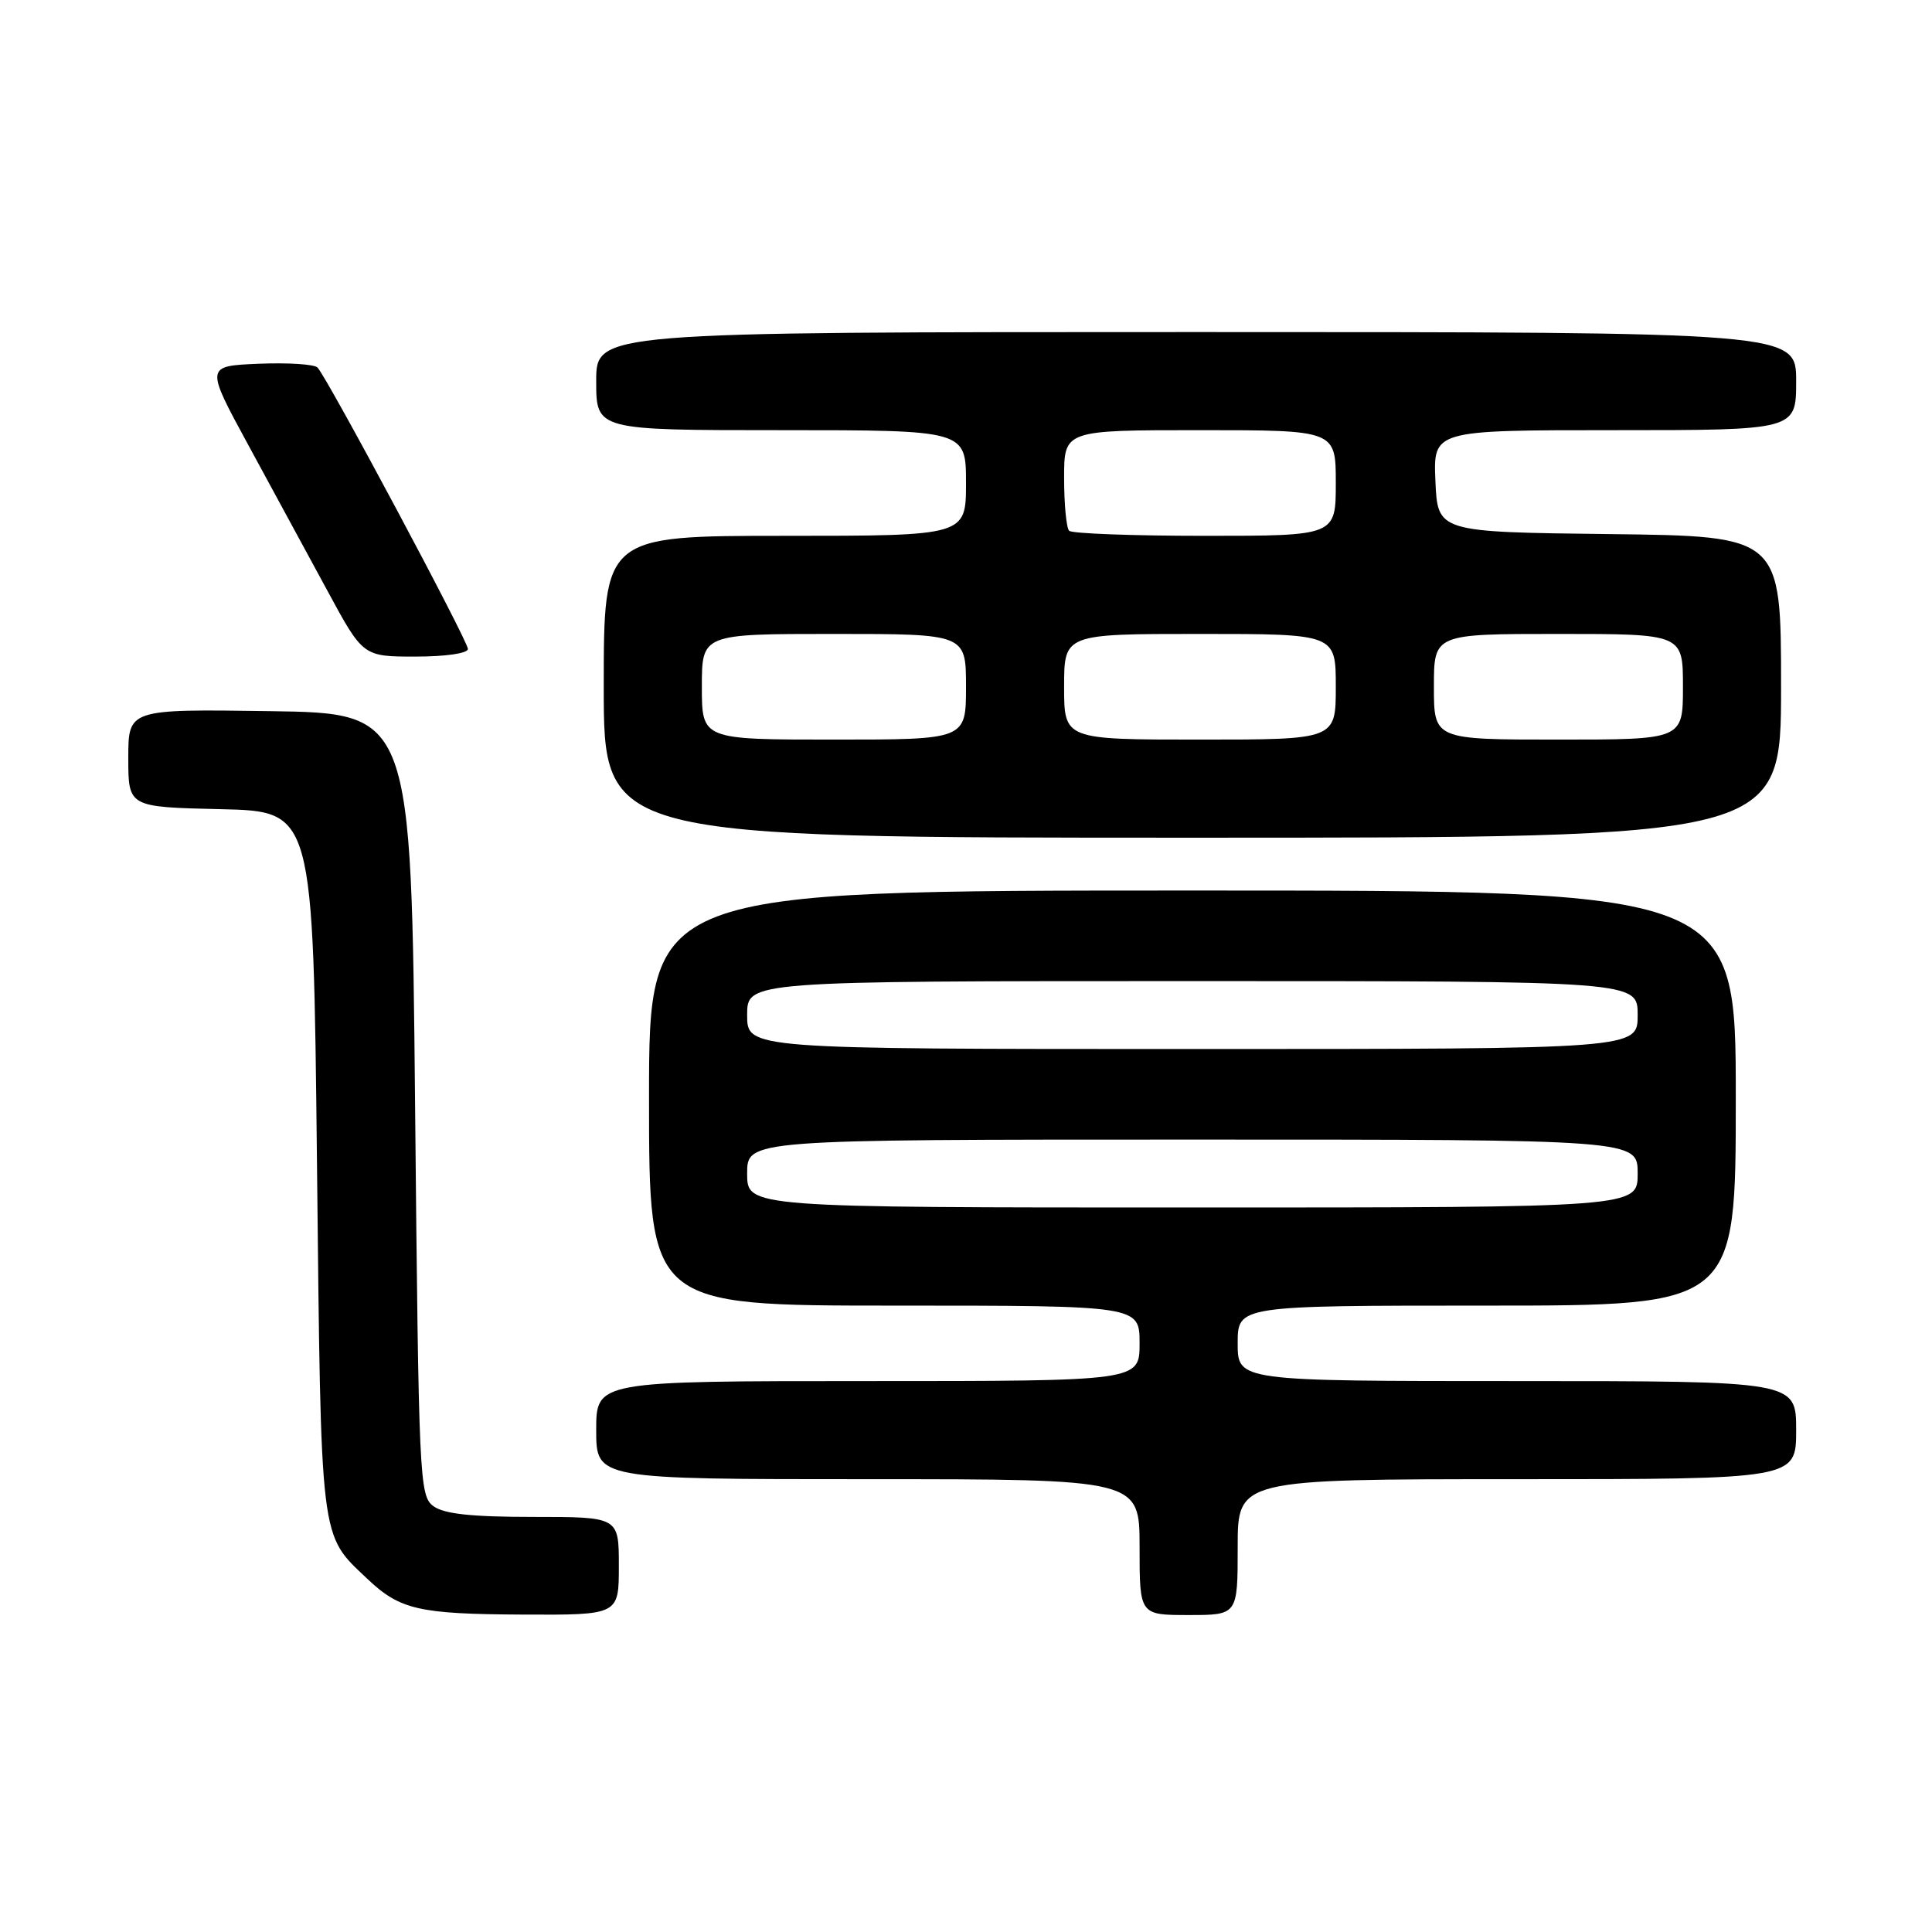 <?xml version="1.0" encoding="UTF-8" standalone="no"?>
<!DOCTYPE svg PUBLIC "-//W3C//DTD SVG 1.1//EN" "http://www.w3.org/Graphics/SVG/1.1/DTD/svg11.dtd" >
<svg xmlns="http://www.w3.org/2000/svg" xmlns:xlink="http://www.w3.org/1999/xlink" version="1.1" viewBox="0 0 256 256">
 <g >
 <path fill="currentColor"
d=" M 82.00 207.50 C 82.00 201.00 82.00 201.00 70.69 201.00 C 62.50 201.00 58.85 200.61 57.44 199.58 C 55.57 198.22 55.48 196.18 55.00 146.33 C 54.50 94.50 54.50 94.50 35.75 94.23 C 17.00 93.96 17.00 93.96 17.00 100.45 C 17.00 106.94 17.00 106.94 29.25 107.22 C 41.50 107.50 41.50 107.50 42.00 154.00 C 42.55 204.89 42.34 203.20 48.66 209.19 C 52.99 213.30 55.46 213.87 69.25 213.94 C 82.00 214.00 82.00 214.00 82.00 207.50 Z  M 164.00 205.00 C 164.00 196.00 164.00 196.00 201.00 196.00 C 238.00 196.00 238.00 196.00 238.00 189.50 C 238.00 183.00 238.00 183.00 201.00 183.00 C 164.00 183.00 164.00 183.00 164.00 178.00 C 164.00 173.00 164.00 173.00 197.00 173.00 C 230.00 173.00 230.00 173.00 230.00 145.50 C 230.00 118.00 230.00 118.00 158.00 118.00 C 86.00 118.00 86.00 118.00 86.00 145.50 C 86.00 173.00 86.00 173.00 118.50 173.00 C 151.00 173.00 151.00 173.00 151.00 178.00 C 151.00 183.00 151.00 183.00 115.00 183.00 C 79.00 183.00 79.00 183.00 79.00 189.50 C 79.00 196.00 79.00 196.00 115.00 196.00 C 151.00 196.00 151.00 196.00 151.00 205.00 C 151.00 214.00 151.00 214.00 157.50 214.00 C 164.00 214.00 164.00 214.00 164.00 205.00 Z  M 236.00 91.02 C 236.00 71.04 236.00 71.04 213.25 70.77 C 190.50 70.50 190.50 70.50 190.20 63.75 C 189.91 57.00 189.91 57.00 213.95 57.00 C 238.00 57.00 238.00 57.00 238.00 50.50 C 238.00 44.00 238.00 44.00 158.50 44.00 C 79.00 44.00 79.00 44.00 79.00 50.50 C 79.00 57.00 79.00 57.00 103.50 57.00 C 128.00 57.00 128.00 57.00 128.00 64.00 C 128.00 71.00 128.00 71.00 104.00 71.00 C 80.00 71.00 80.00 71.00 80.00 91.00 C 80.00 111.00 80.00 111.00 158.00 111.00 C 236.00 111.00 236.00 111.00 236.00 91.02 Z  M 62.00 85.99 C 62.00 84.91 43.37 50.05 42.07 48.70 C 41.65 48.26 38.13 48.04 34.26 48.20 C 27.21 48.50 27.21 48.50 32.92 59.00 C 36.06 64.78 40.76 73.44 43.37 78.25 C 48.10 87.00 48.10 87.00 55.05 87.00 C 59.08 87.00 62.00 86.57 62.00 85.99 Z  M 99.00 155.50 C 99.00 151.00 99.00 151.00 158.00 151.00 C 217.00 151.00 217.00 151.00 217.00 155.50 C 217.00 160.00 217.00 160.00 158.00 160.00 C 99.00 160.00 99.00 160.00 99.00 155.50 Z  M 99.00 134.50 C 99.00 130.00 99.00 130.00 158.00 130.00 C 217.00 130.00 217.00 130.00 217.00 134.50 C 217.00 139.00 217.00 139.00 158.00 139.00 C 99.00 139.00 99.00 139.00 99.00 134.50 Z  M 93.00 91.00 C 93.00 84.00 93.00 84.00 110.50 84.00 C 128.00 84.00 128.00 84.00 128.00 91.00 C 128.00 98.00 128.00 98.00 110.50 98.00 C 93.00 98.00 93.00 98.00 93.00 91.00 Z  M 141.00 91.00 C 141.00 84.00 141.00 84.00 159.00 84.00 C 177.00 84.00 177.00 84.00 177.00 91.00 C 177.00 98.00 177.00 98.00 159.00 98.00 C 141.00 98.00 141.00 98.00 141.00 91.00 Z  M 190.00 91.00 C 190.00 84.00 190.00 84.00 206.50 84.00 C 223.00 84.00 223.00 84.00 223.00 91.00 C 223.00 98.00 223.00 98.00 206.50 98.00 C 190.00 98.00 190.00 98.00 190.00 91.00 Z  M 141.67 70.33 C 141.30 69.97 141.00 66.82 141.00 63.33 C 141.00 57.00 141.00 57.00 159.00 57.00 C 177.00 57.00 177.00 57.00 177.00 64.00 C 177.00 71.00 177.00 71.00 159.67 71.00 C 150.13 71.00 142.03 70.70 141.67 70.33 Z "/>
</g>
</svg>